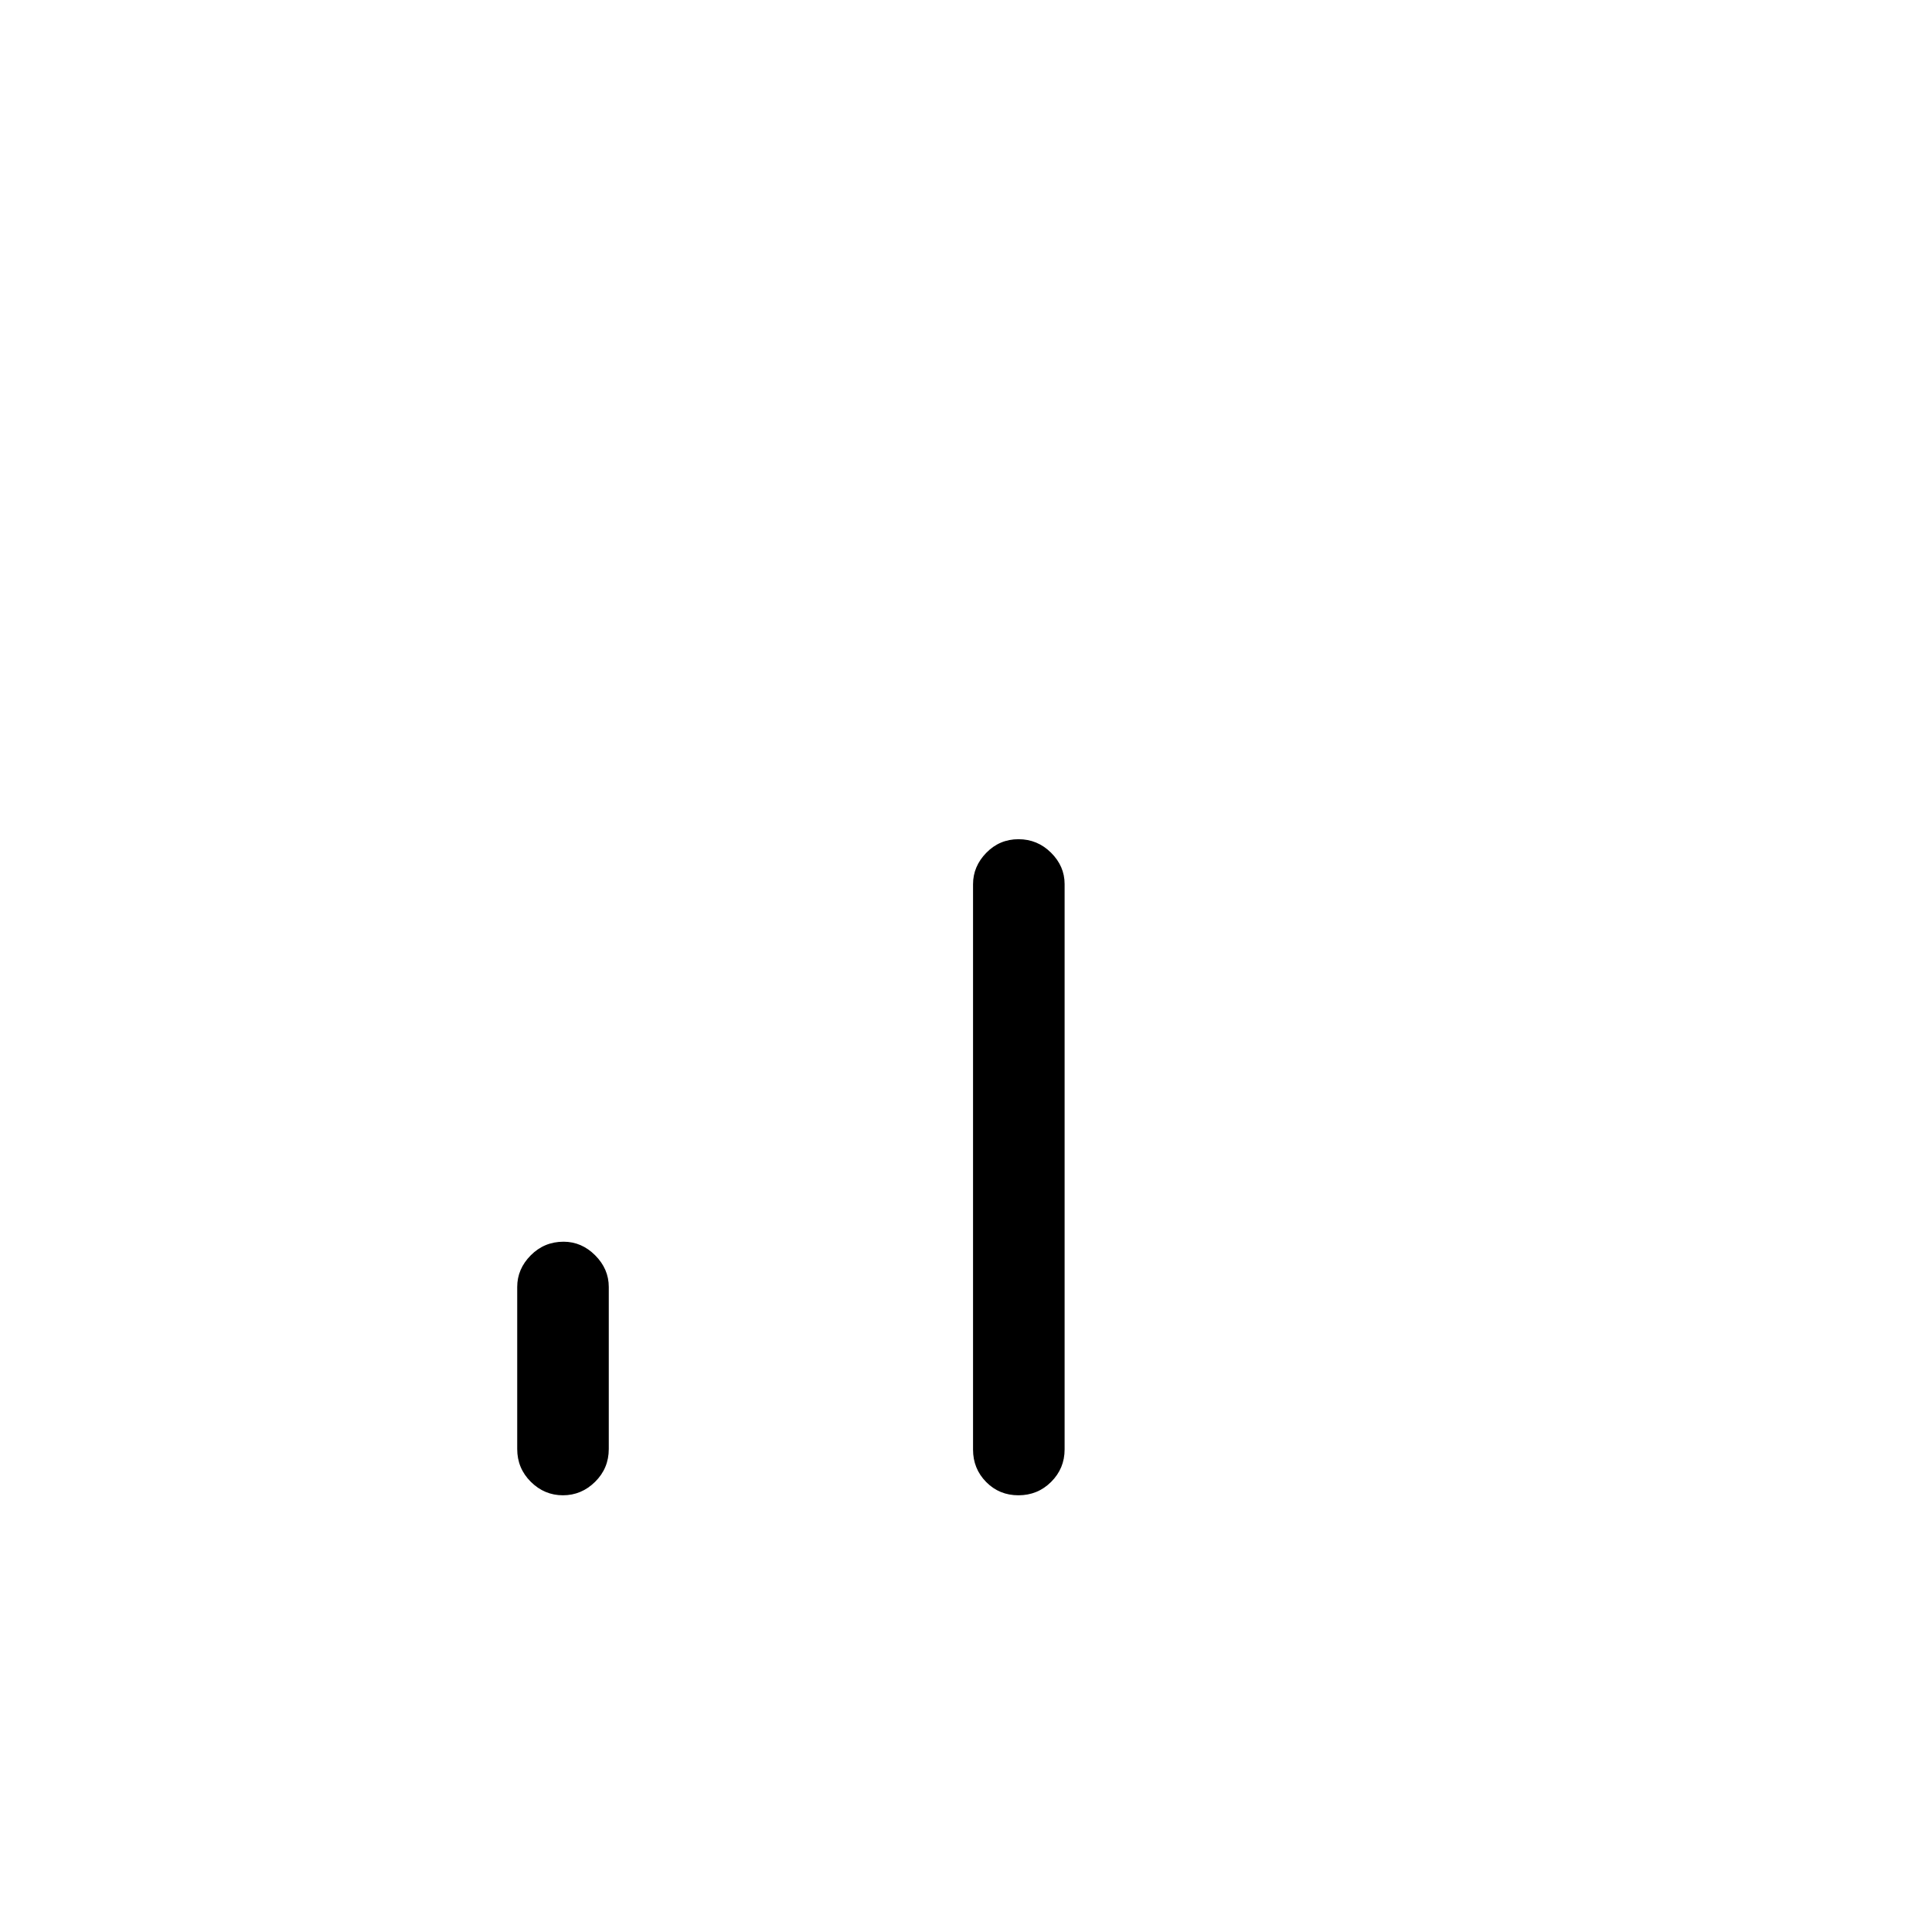 <svg xmlns="http://www.w3.org/2000/svg" height="24" viewBox="0 -960 960 960" width="24"><path d="M279.72-217q-9.22 0-15.97-6.71T257-240v-80.5q0-8.96 6.72-15.73 6.71-6.77 16.31-6.77 8.97 0 15.72 6.77t6.75 15.73v80.5q0 9.58-6.78 16.29-6.78 6.71-16 6.71Zm226.34 0q-9.56 0-16.06-6.62-6.5-6.61-6.5-16.06v-280.96q0-8.86 6.59-15.61t16-6.75q9.41 0 16.16 6.7t6.75 15.56v280.96q0 9.45-6.69 16.12-6.69 6.66-16.25 6.66Z"/></svg>